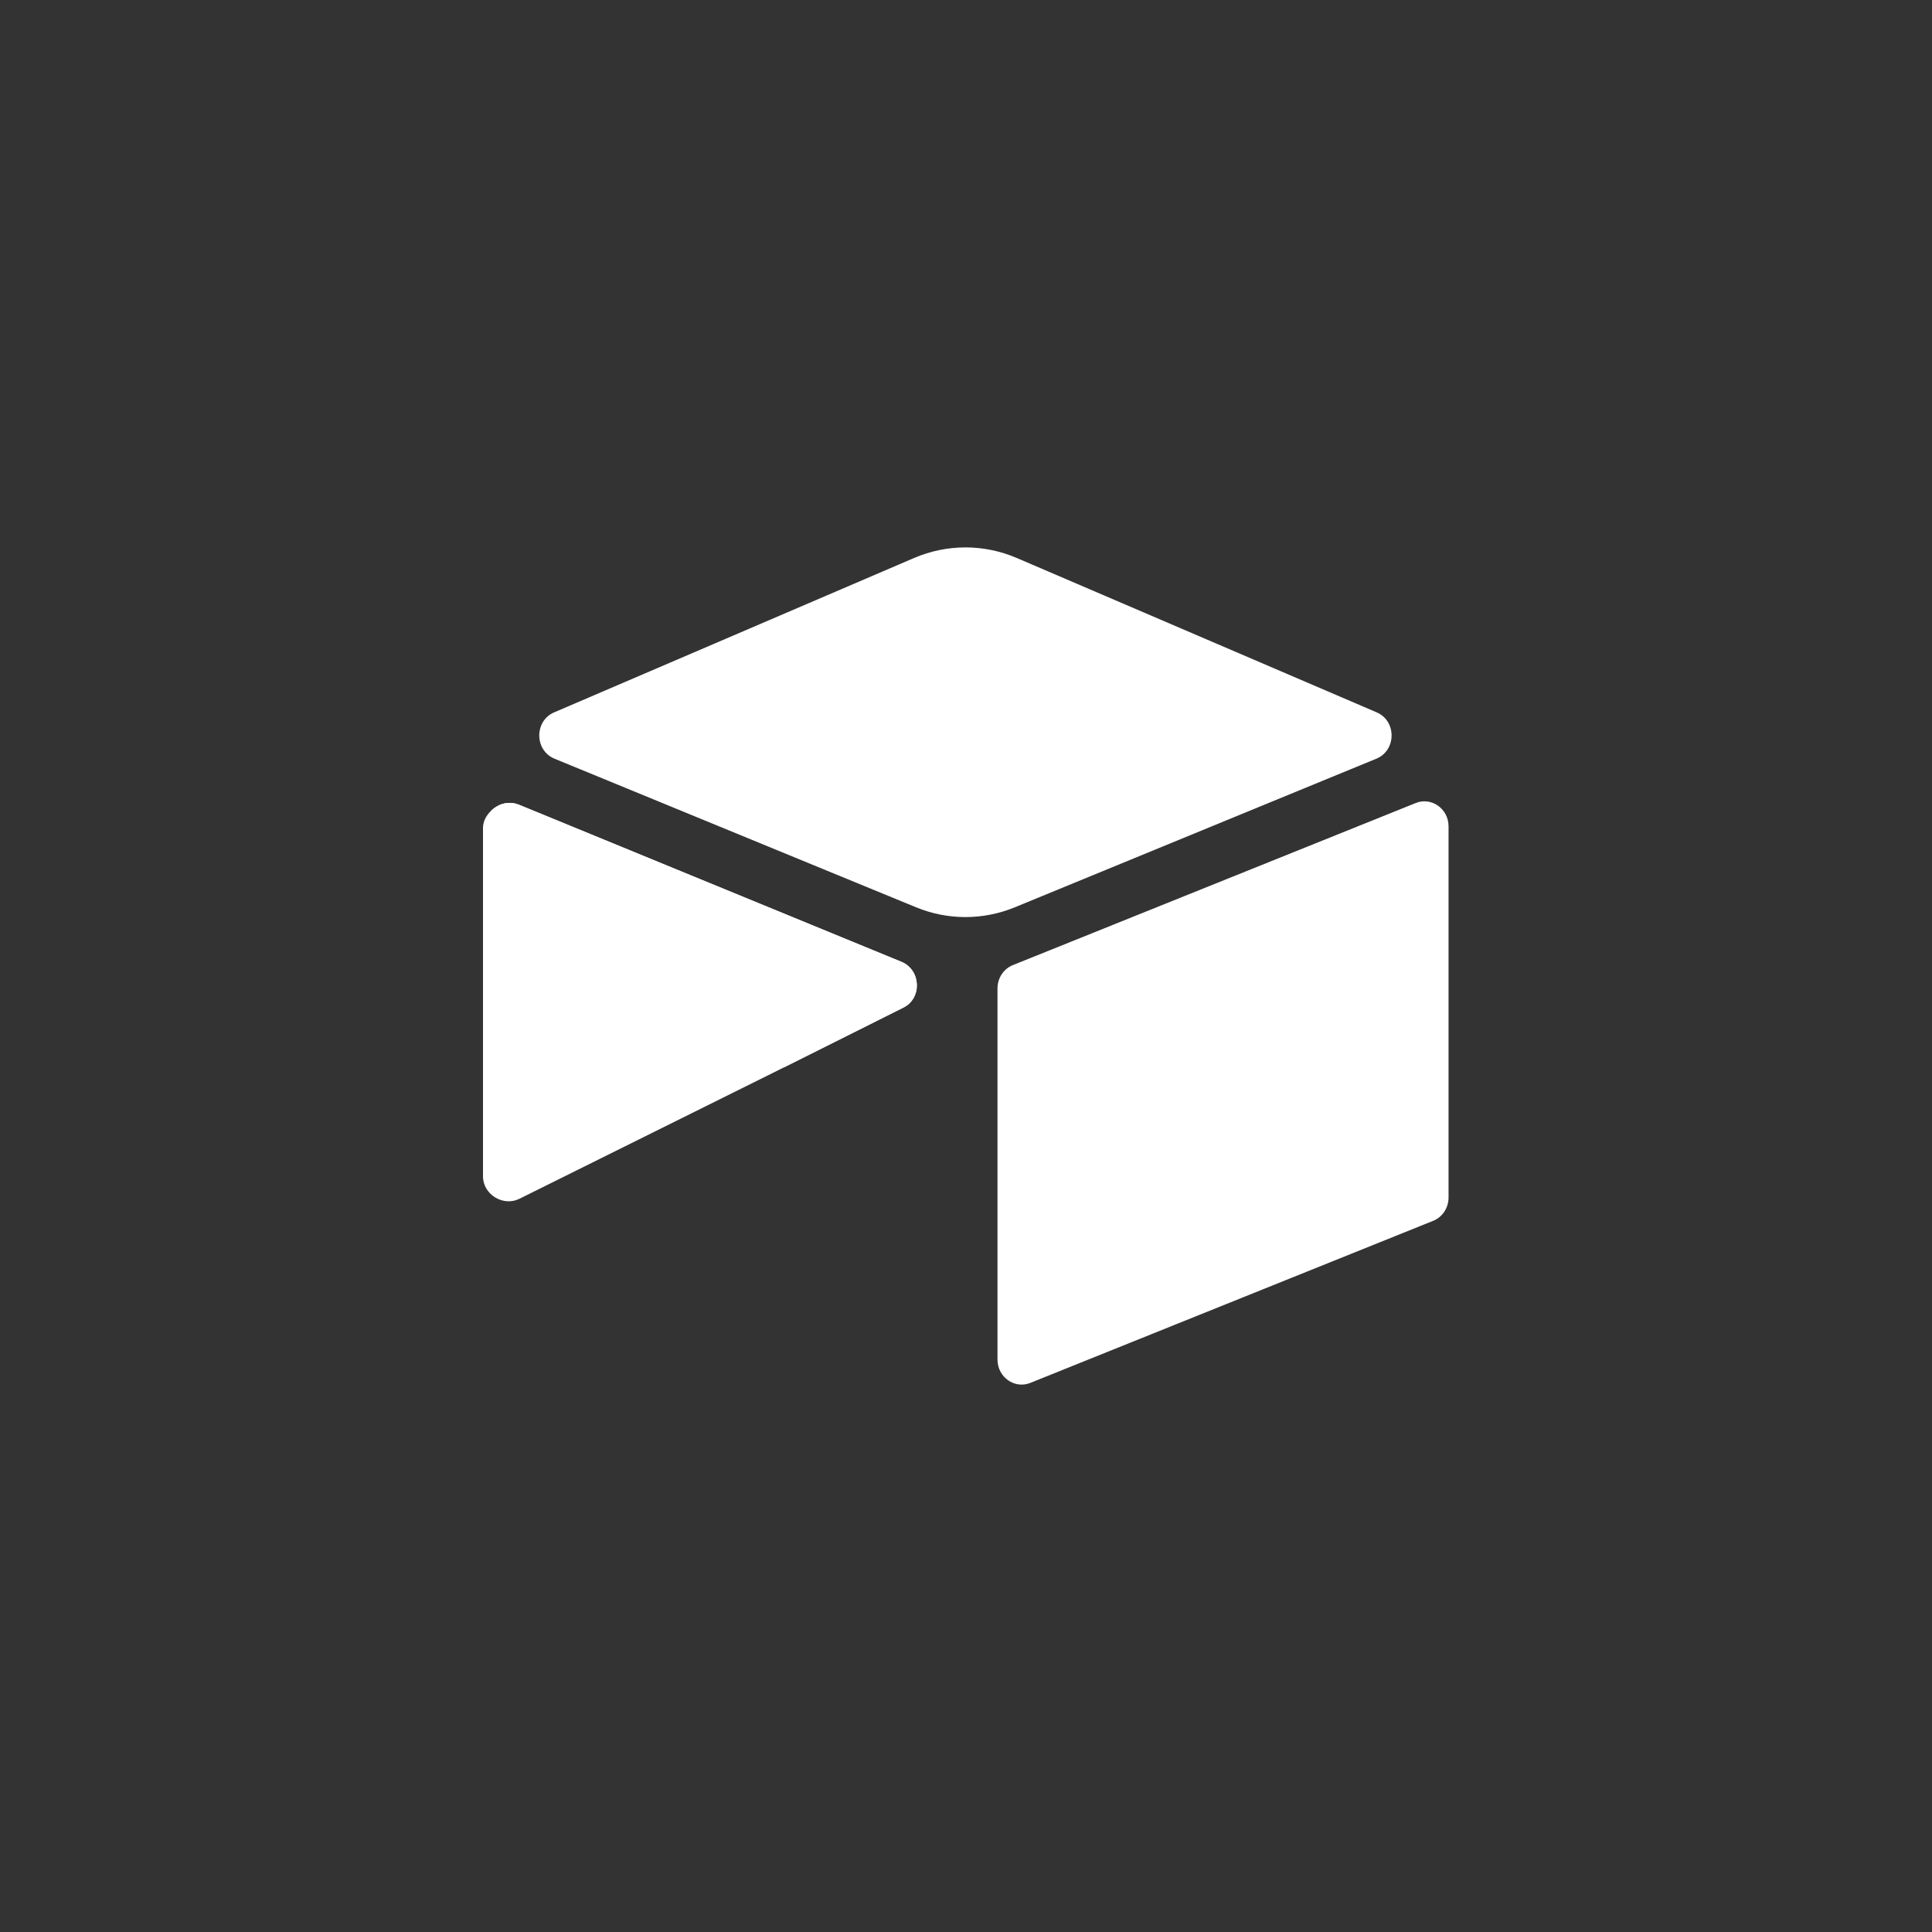 <svg xmlns="http://www.w3.org/2000/svg" width="60" height="60" viewBox="0 0 60 60">
  <rect x="0" y="0" width="60" height="60" fill="#333333" stroke="none"/>
  <g fill="#FFFFFF" transform="translate(15 17)">
    <path d="M13.39.328L2.21 5.123C1.589 5.389 1.595 6.305 2.221 6.562L13.447 11.176C14.433 11.582 15.532 11.582 16.518 11.176L27.744 6.562C28.37 6.305 28.376 5.389 27.755 5.123L16.575.328C15.555-.109 14.41-.109 13.39.328M15.978 13.696L15.978 25.223C15.978 25.771 16.512 26.147 17.003 25.945L29.513 20.912C29.799 20.795 29.986 20.509 29.986 20.19L29.986 8.663C29.986 8.115 29.452 7.739 28.961 7.941L16.451 12.974C16.166 13.091 15.978 13.377 15.978 13.696M13.057 14.291L9.345 16.149 8.968 16.337 1.131 20.229C.634 20.478 0 20.103 0 19.531L0 8.711C0 8.505.102 8.326.24 8.191.297 8.132.362 8.083.429 8.044.617 7.927.884 7.896 1.111 7.989L12.995 12.87C13.599 13.118 13.647 13.996 13.057 14.291"/>
    <path d="M13.057,14.291 L9.345,16.149 L0.24,8.191 C0.297,8.132 0.362,8.083 0.429,8.044 C0.617,7.927 0.884,7.896 1.111,7.989 L12.995,12.87 C13.599,13.118 13.647,13.996 13.057,14.291"/>
  </g>
</svg>
